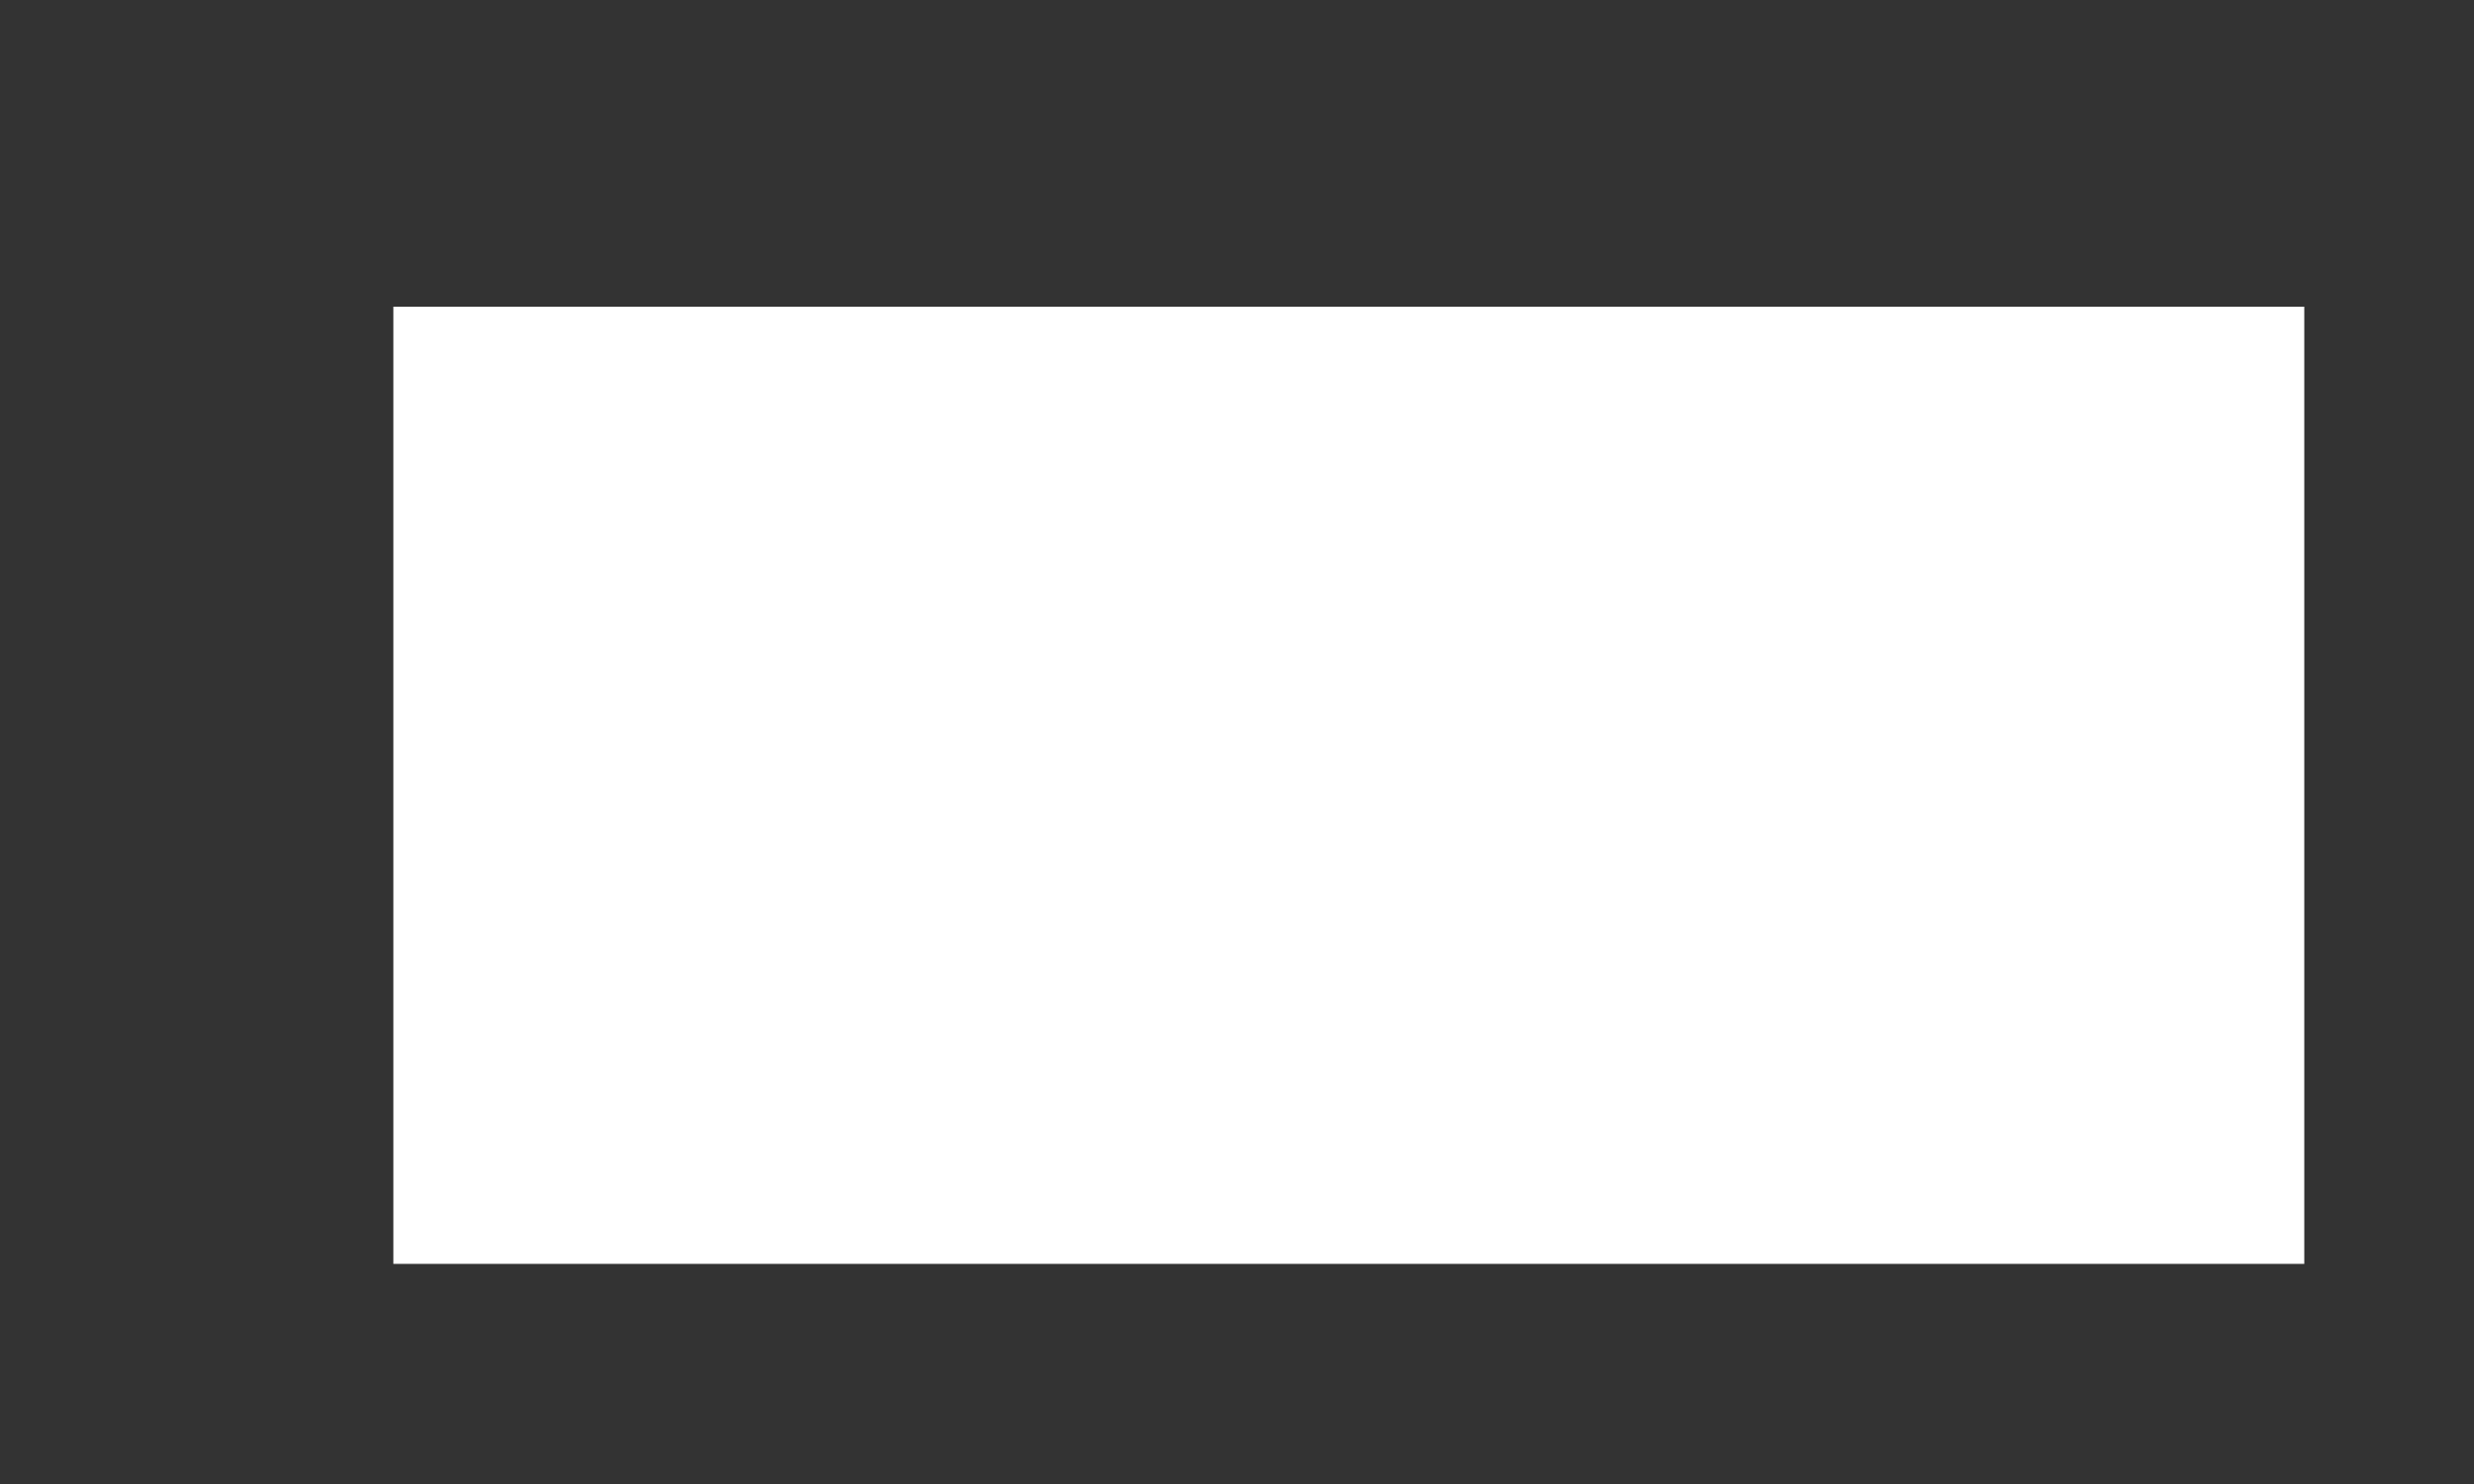 <svg width="5" height="3" viewBox="0 0 5 3" fill="none" xmlns="http://www.w3.org/2000/svg">
<rect x="0" y="0" width="5" height="3" fill="#333333" stroke="none"/>
<path d="M0.795 2.555V0.62H4.657V2.555H0.795Z" fill="white"/>
</svg>
